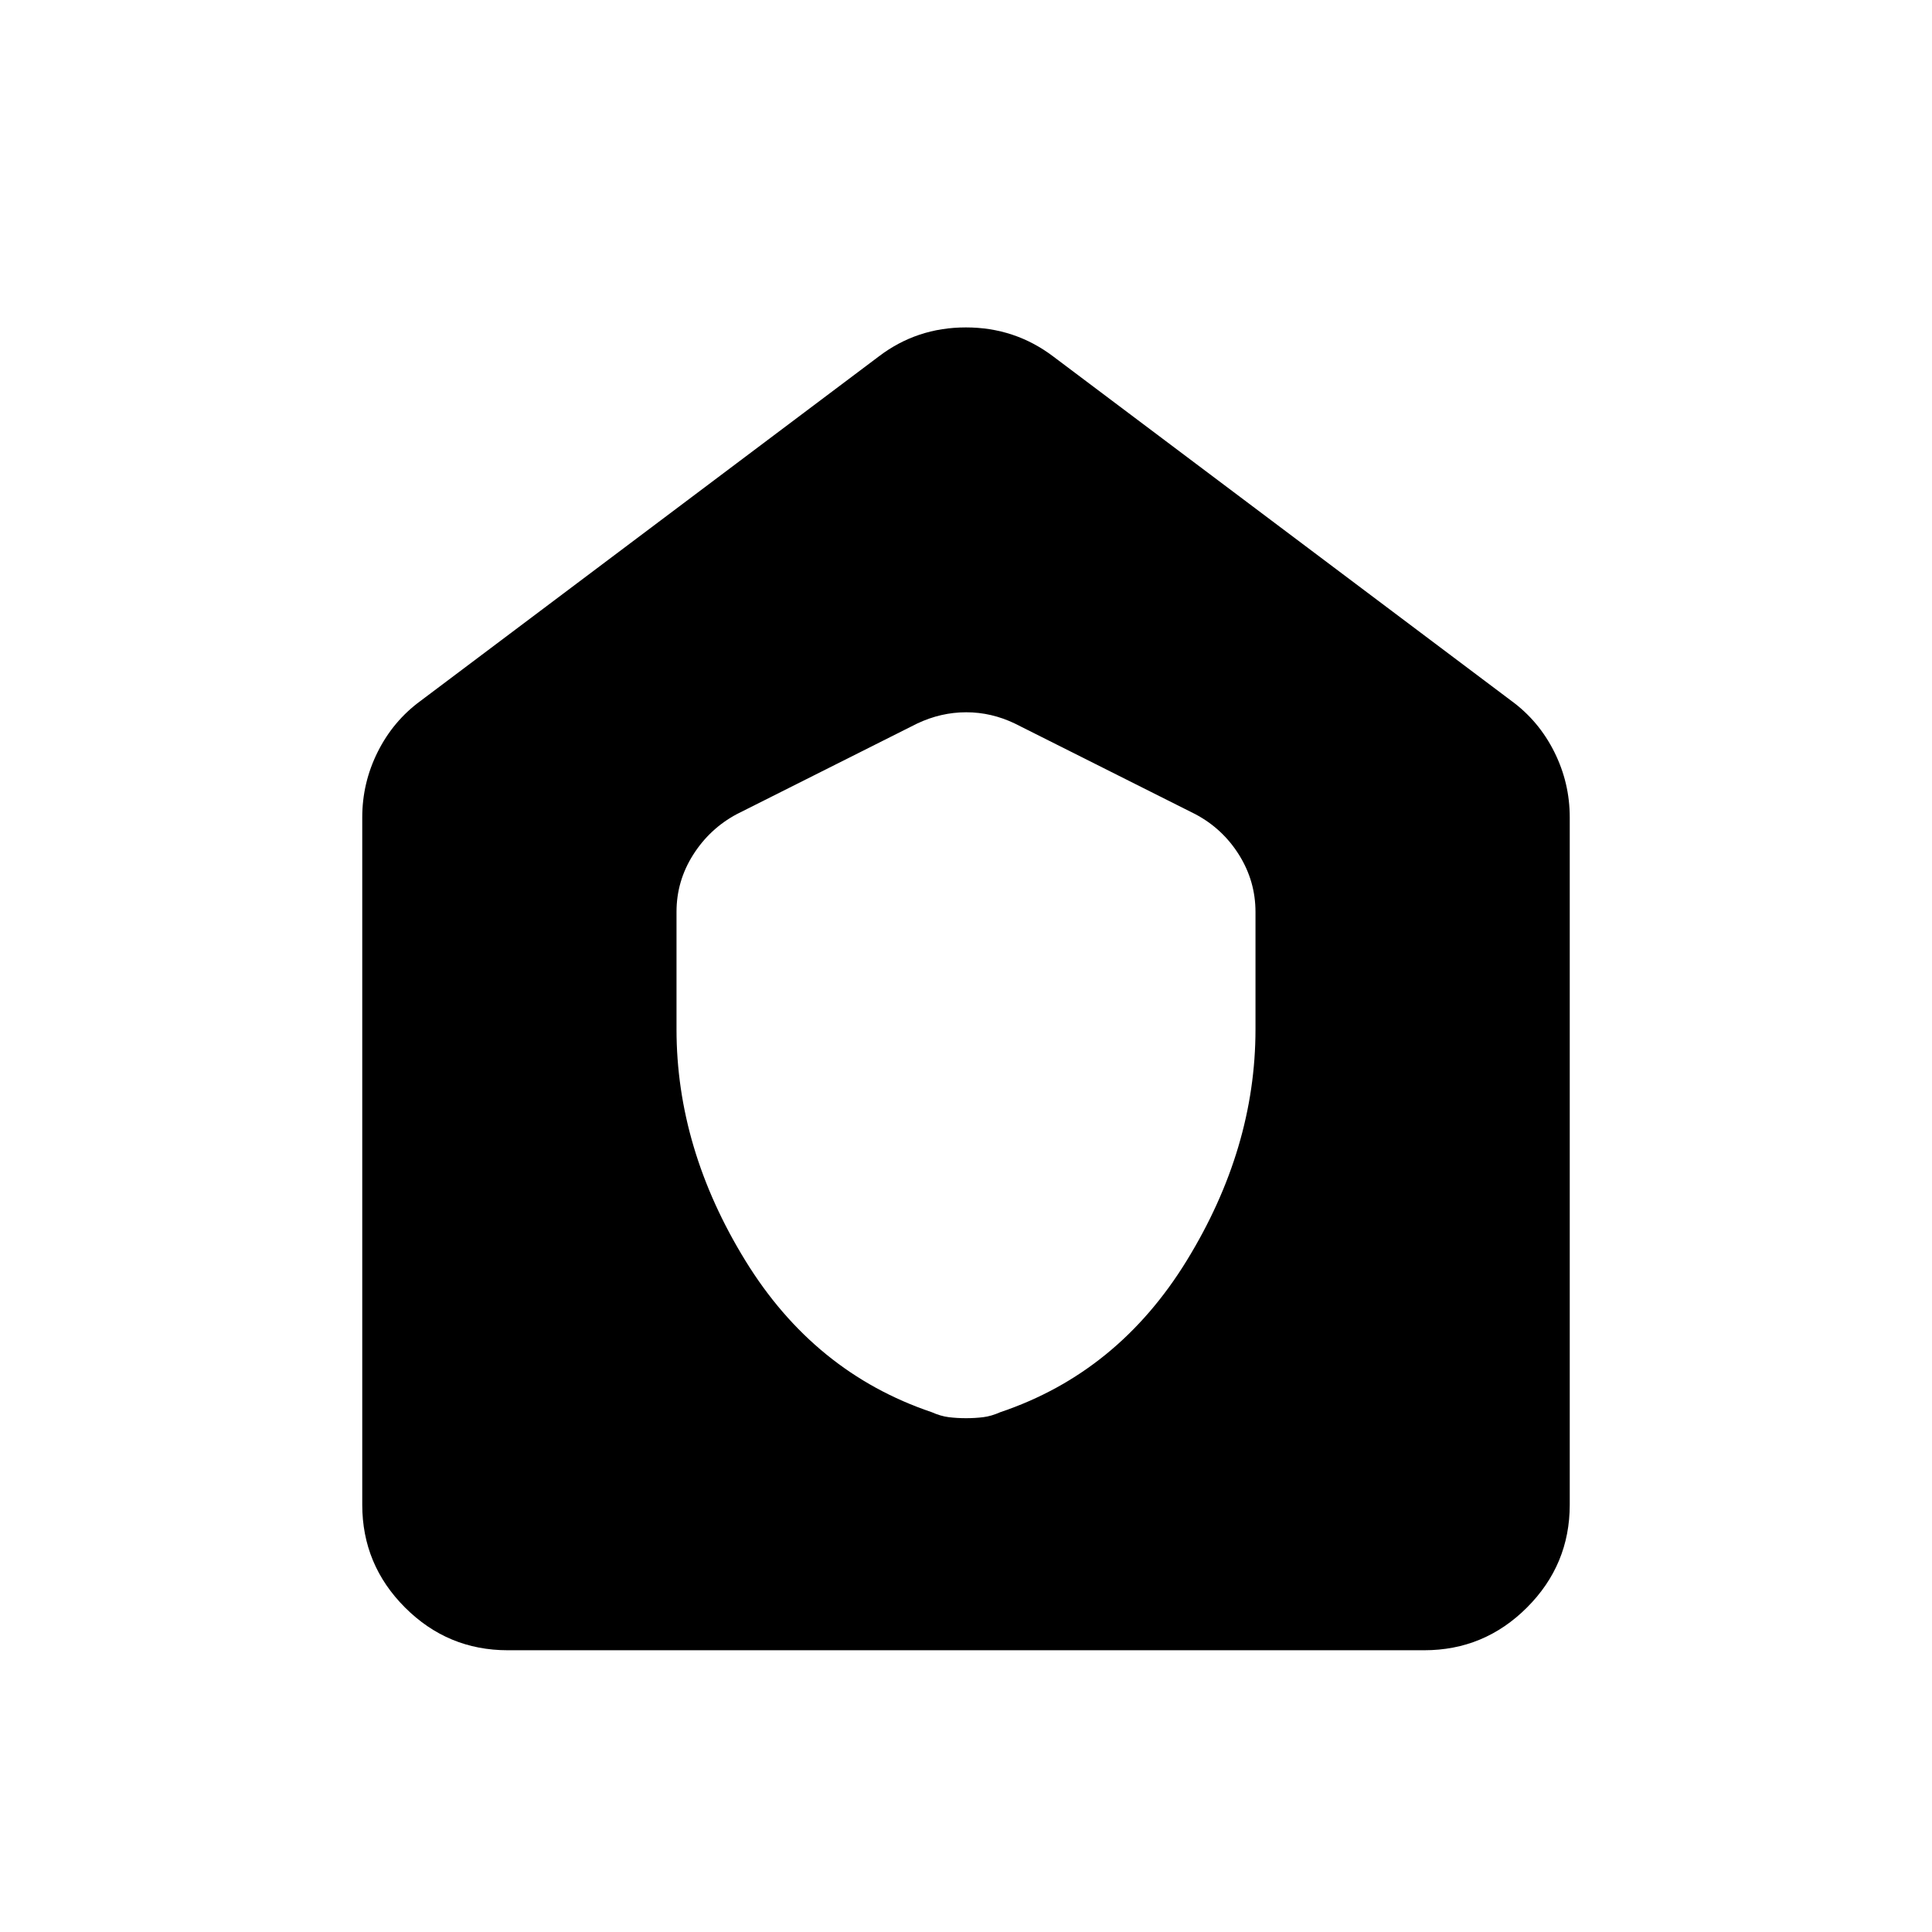<svg xmlns="http://www.w3.org/2000/svg" height="24" viewBox="0 -960 960 960" width="24"><path d="M252.309-140.001q-29.827 0-51.067-21.241-21.241-21.24-21.241-51.067v-341.537q0-17.173 7.683-32.538 7.683-15.365 21.24-25.307l227.692-171.154q18.953-14.461 43.322-14.461 24.369 0 43.446 14.461l227.692 171.154q13.557 9.942 21.24 25.307 7.683 15.365 7.683 32.538v341.537q0 29.827-21.241 51.067-21.24 21.241-51.067 21.241H252.309Zm83.846-308.565q0 59.259 34.165 114.888 34.164 55.63 92.603 75.369 4.496 2 8.542 2.5 4.047.5 8.542.5 4.496 0 8.543-.5 4.046-.5 8.542-2.5 58.446-19.692 92.599-75.332 34.154-55.641 34.154-114.871v-58.333q0-15.305-8.161-28.359-8.161-13.054-21.762-20.256l-89.615-45q-11.658-5.615-24.213-5.615-12.555 0-24.401 5.615l-89.632 45.027q-13.445 7.204-21.675 20.223-8.231 13.019-8.231 28.282v58.362Z"/></svg>